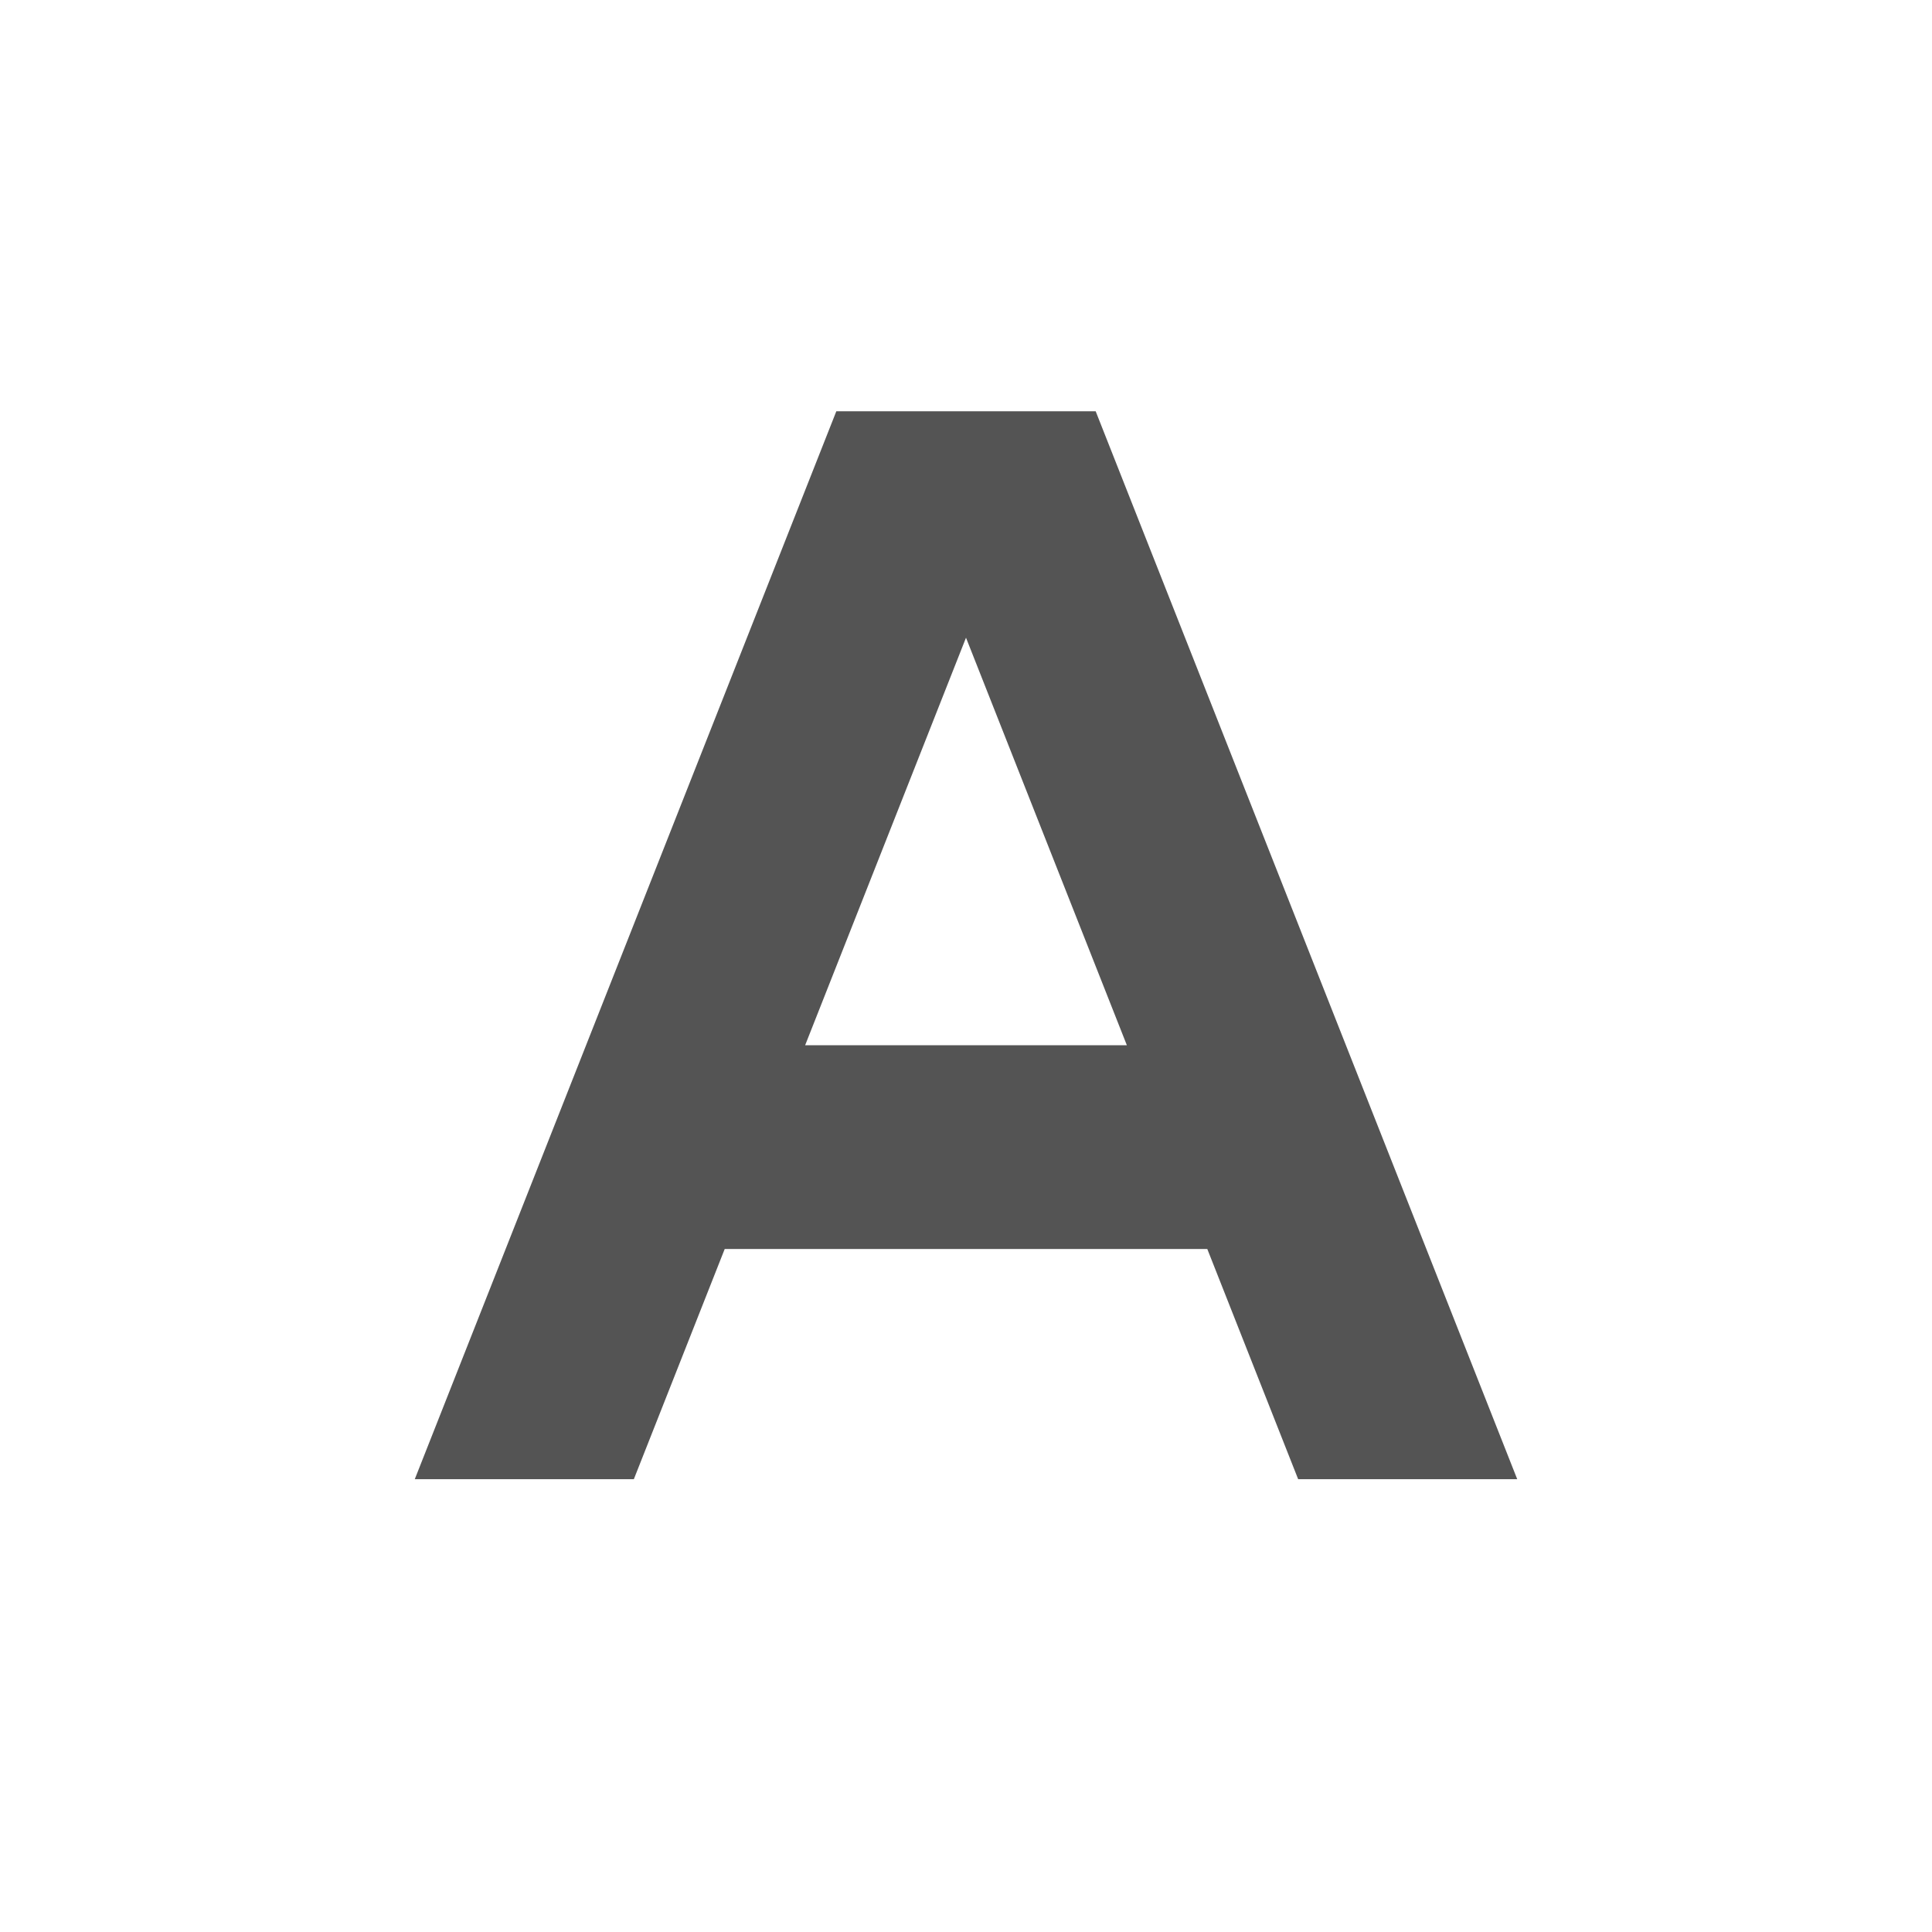 <svg xmlns="http://www.w3.org/2000/svg" width="14" height="14" viewBox="0 0 512 512"><path fill="#545454" d="M221.631 109 109.92 392h58.055l24.079-61h127.892l24.079 61h58.055L290.369 109Zm-8.261 168L256 169l42.63 108Z"/></svg>
